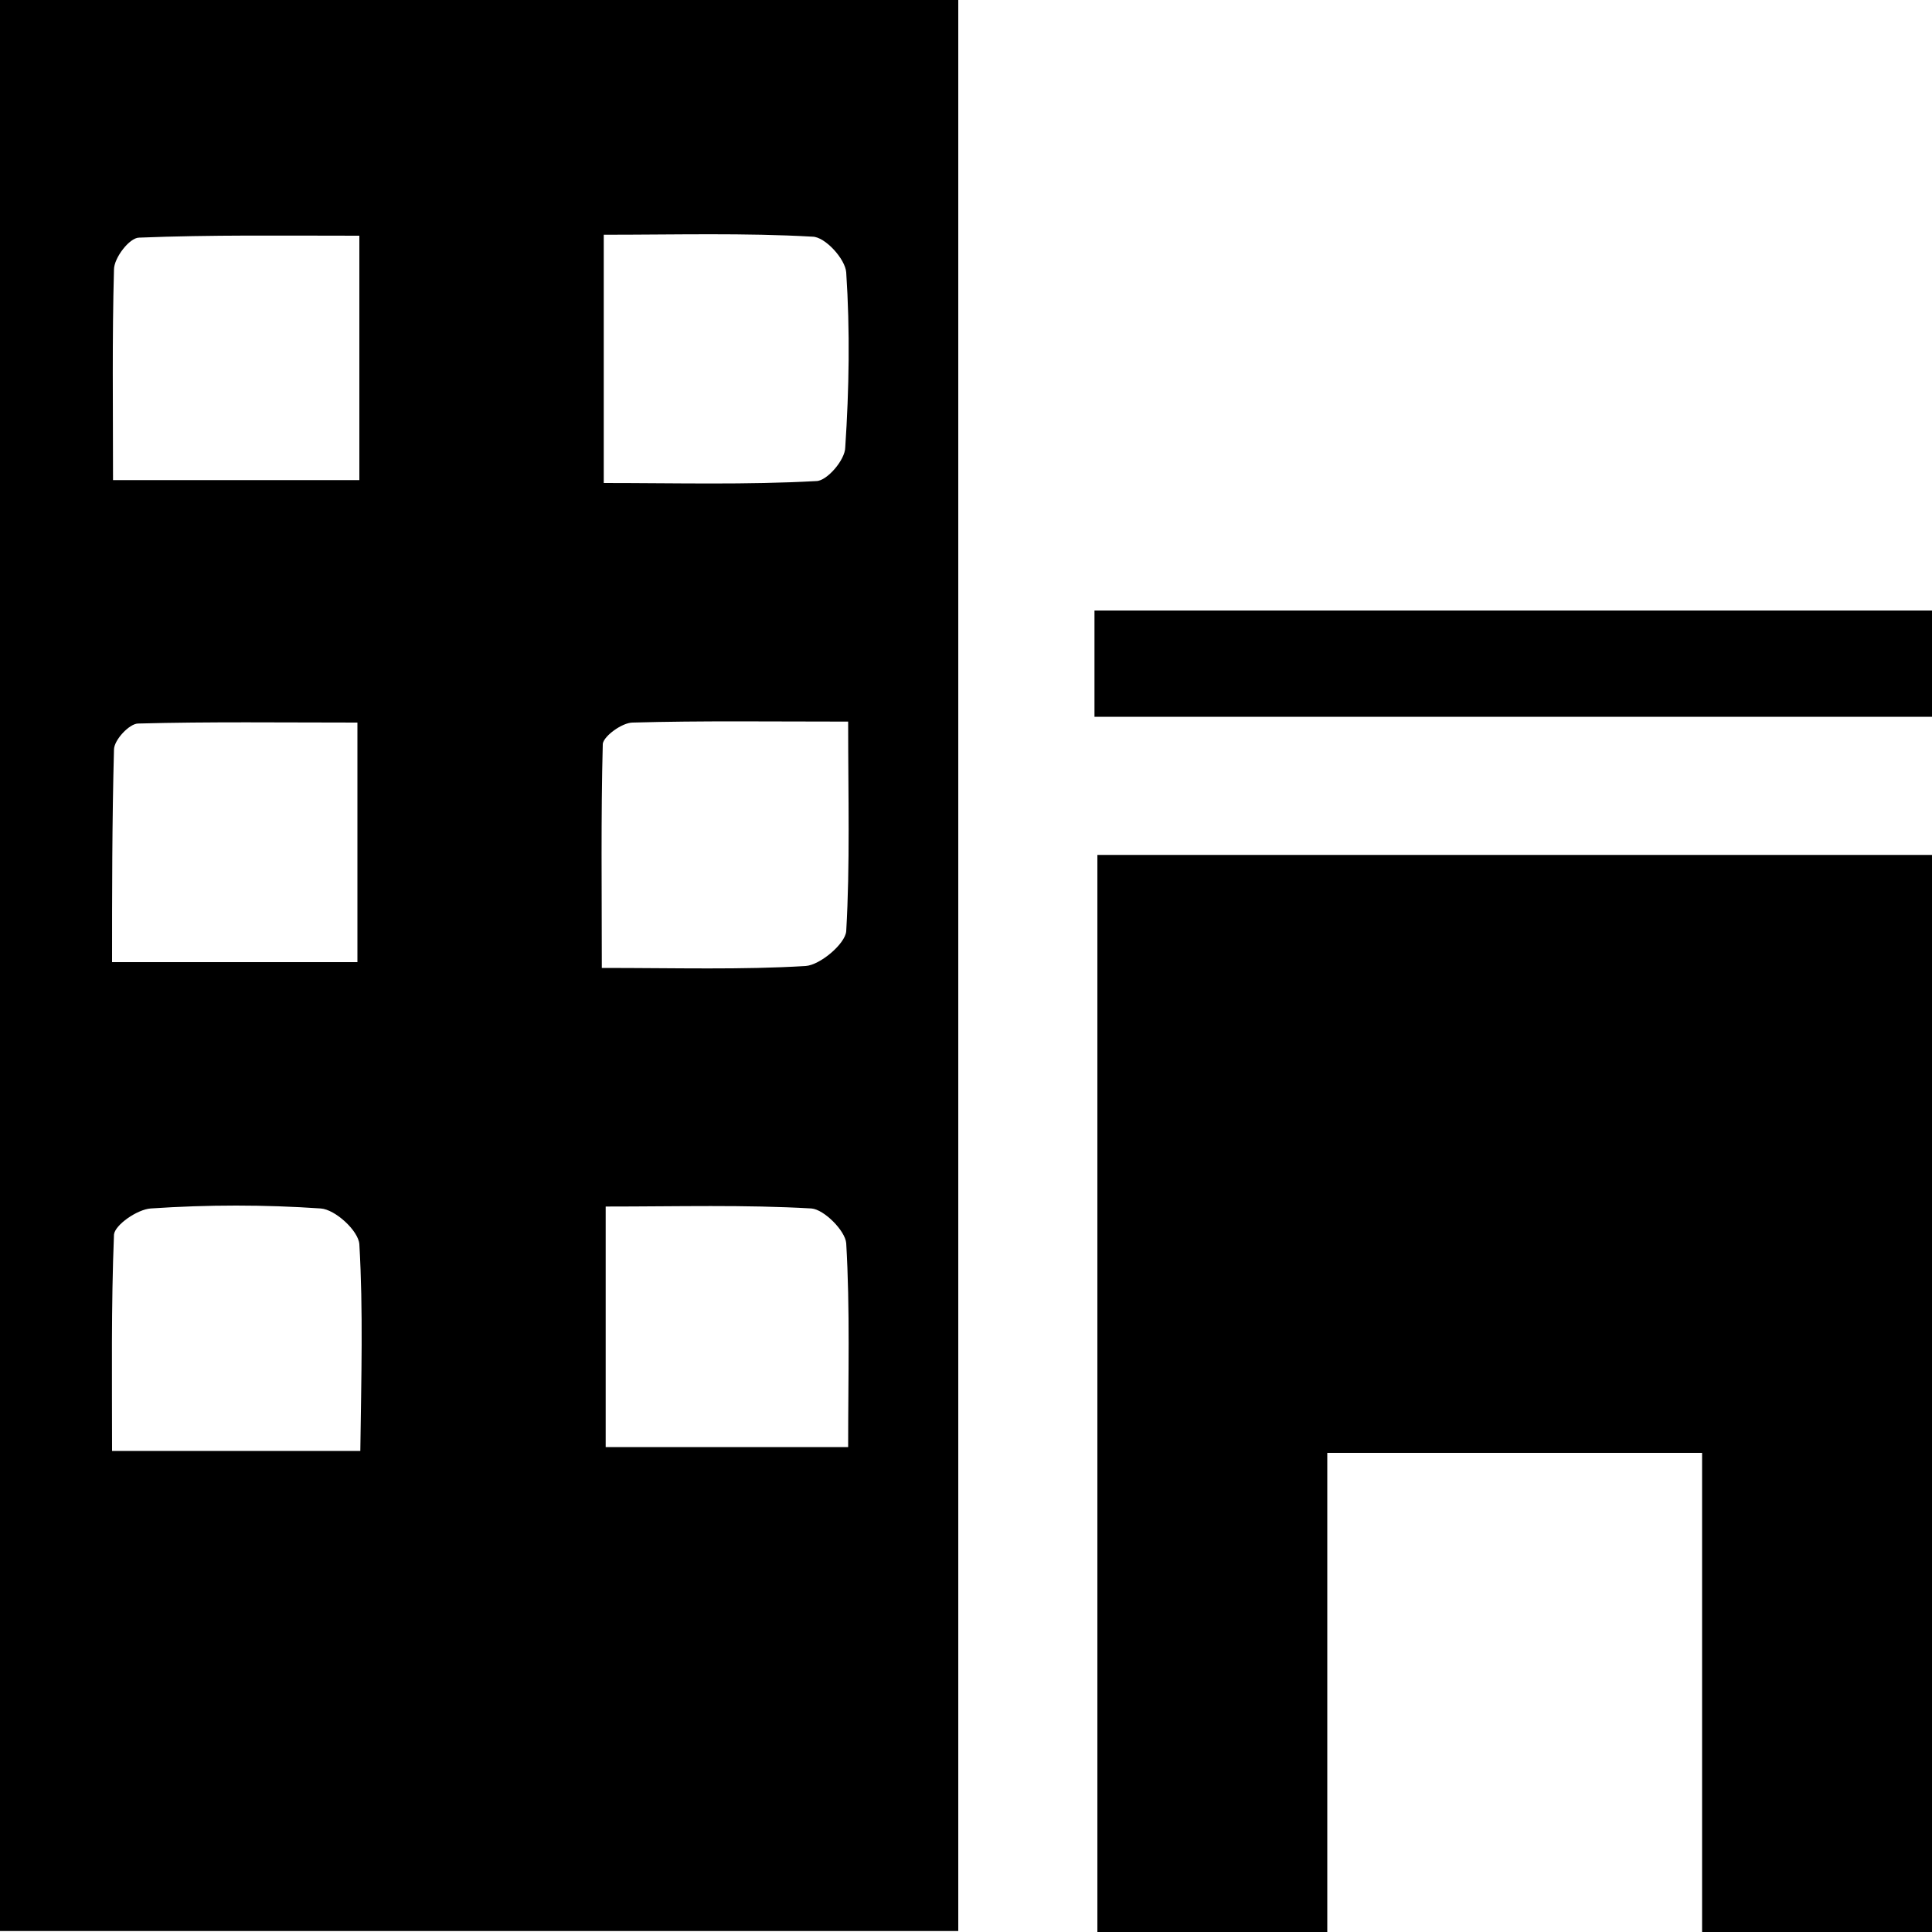 <svg xmlns="http://www.w3.org/2000/svg" viewBox="0 0 200 200"><path d="M0 199.9V0h99.2v199.9H0zM37.1 24.4c-7.8 0-15.3-.1-22.7.2-1 0-2.6 2.1-2.6 3.3-.2 7.1-.1 14.2-.1 21.8h25.5V24.4h-.1zM11.6 99.6H37V74.8c-7.8 0-15.3-.1-22.7.1-.9 0-2.5 1.7-2.5 2.7-.2 7.4-.2 14.8-.2 22zm25.6 29.2c-.1-1.4-2.5-3.6-4-3.7-5.8-.4-11.7-.4-17.6 0-1.4.1-3.7 1.7-3.8 2.7-.3 7.4-.2 14.8-.2 22.4h25.7c.1-7.7.3-14.5-.1-21.4zM87.6 28.2c-.1-1.4-2.2-3.7-3.5-3.7-7-.4-14.1-.2-21.6-.2V50c7.5 0 14.8.2 22-.2 1.1 0 3-2.2 3-3.5.4-6 .5-12.1.1-18.1zm.2 46.5c-8.1 0-15.2-.1-22.3.1-1.1 0-3 1.4-3.1 2.2-.2 7.6-.1 15.3-.1 23.2 7.8 0 14.5.2 21.1-.2 1.5-.1 4.1-2.3 4.2-3.6.4-6.9.2-13.8.2-21.7zm-.2 54c-.1-1.3-2.3-3.5-3.6-3.6-6.9-.4-13.8-.2-21.3-.2v24.9h25.1c0-7.4.2-14.3-.2-21.1zm88.6 71.2v-49.5h-38.8V200h-23.8V88.5H200V200h-23.8v-.1zM113.3 74.2v-11H200v11h-86.7z"/></svg>